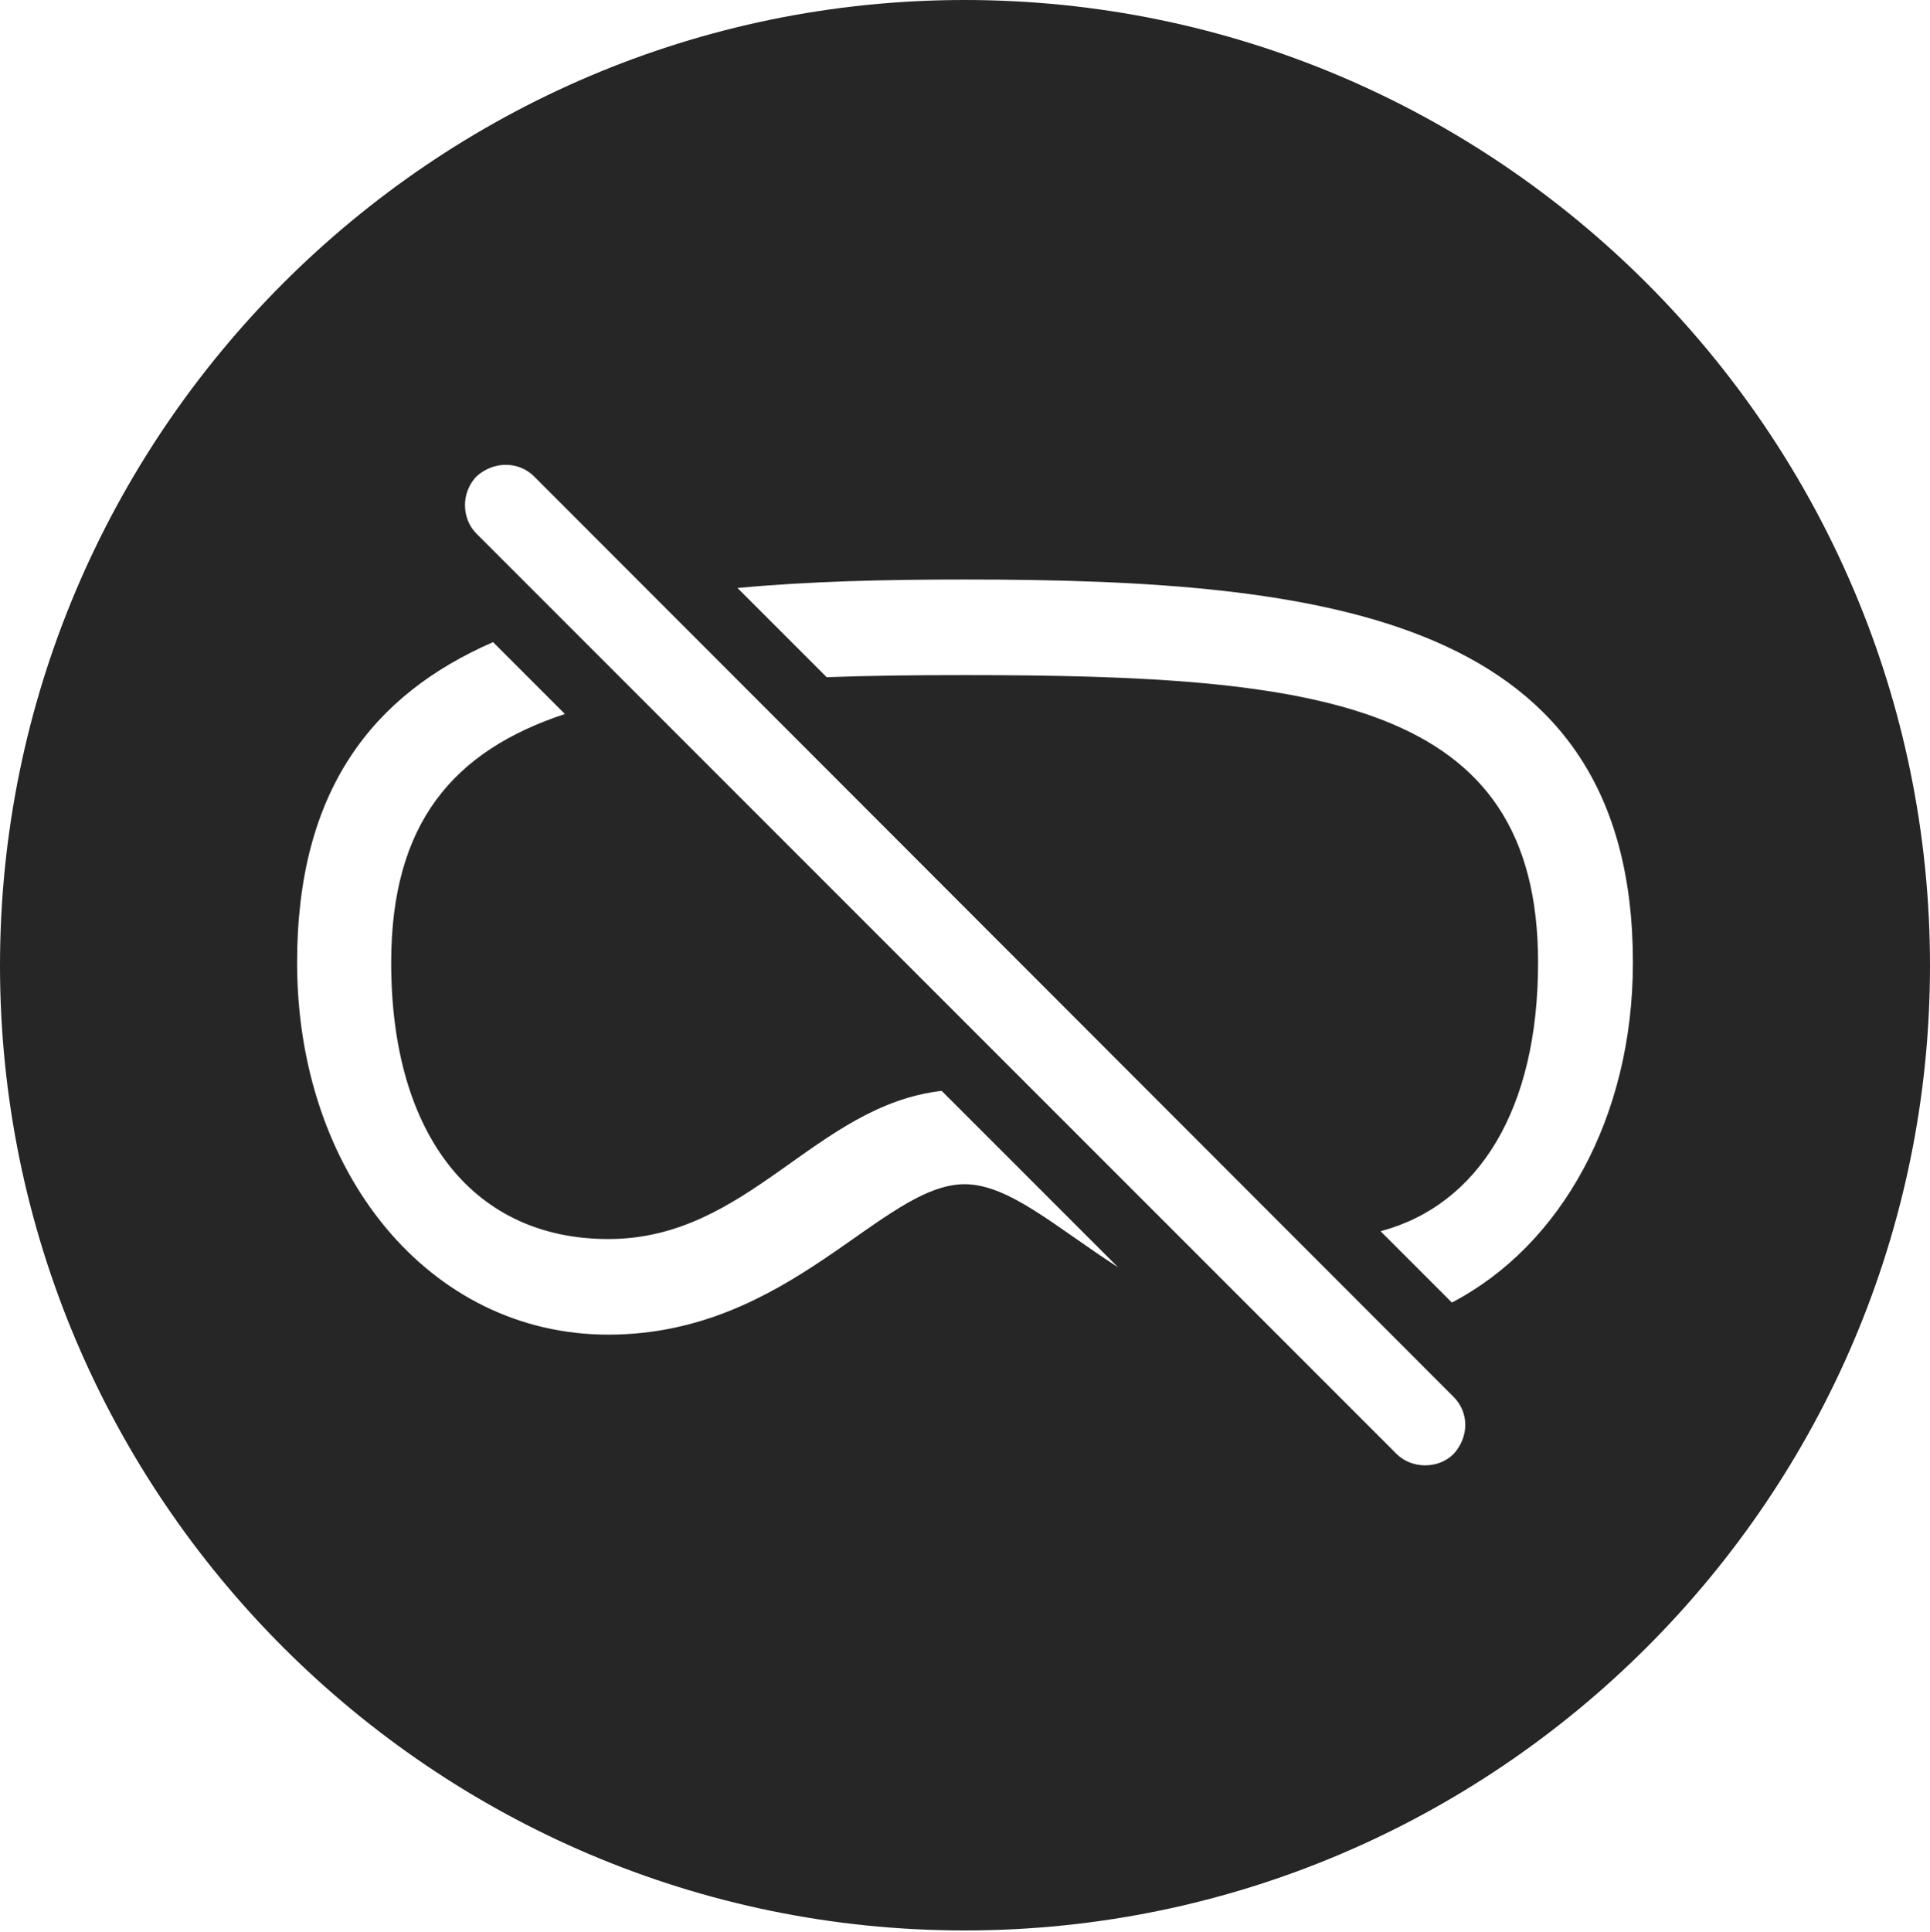 <?xml version="1.0" encoding="UTF-8"?>
<!--Generator: Apple Native CoreSVG 326-->
<!DOCTYPE svg
PUBLIC "-//W3C//DTD SVG 1.1//EN"
       "http://www.w3.org/Graphics/SVG/1.1/DTD/svg11.dtd">
<svg version="1.1" xmlns="http://www.w3.org/2000/svg" xmlns:xlink="http://www.w3.org/1999/xlink" viewBox="0 0 651.25 651.75">
 <g>
  <rect height="651.75" opacity="0" width="651.25" x="0" y="0"/>
  <path d="M651.25 325.75C651.25 505 505 651.25 325.5 651.25C146.25 651.25 0 505 0 325.75C0 146.25 146.25 0 325.5 0C505 0 651.25 146.25 651.25 325.75ZM160.75 160.75C155.5 166.25 155.75 175 160.75 180L471.25 490.5C476.25 495.5 485.25 495.75 490.5 490.5C495.75 484.75 495.75 476.5 490.5 471.25L180.25 160.75C175 155.5 166.5 155.5 160.75 160.75ZM100.25 324.75C100.25 395.5 144.75 450.25 205.25 450.25C266.5 450.25 297.5 399.5 325.5 399.5C340.478 399.5 356.315 414.023 377.271 427.521L317.754 368.004C274.967 372.958 252.707 418 205.25 418C160.25 418 132 383.5 132 324.75C132 277.798 152.876 253.349 190.621 240.871L166.376 216.626C125.649 234.395 100.25 266.686 100.25 324.75ZM248.866 198.366L278.963 228.463C293.499 227.915 309.067 227.75 325.5 227.75C445.25 227.75 519 236.5 519 324.75C519 374.223 498.967 406.5 465.864 415.364L489.913 439.413C526.769 420.209 551 376.811 551 324.75C551 208.25 448.5 195.5 325.5 195.5C298.646 195.5 272.781 196.108 248.866 198.366Z" fill="black" fill-opacity="0.85"/>
 </g>
</svg>
